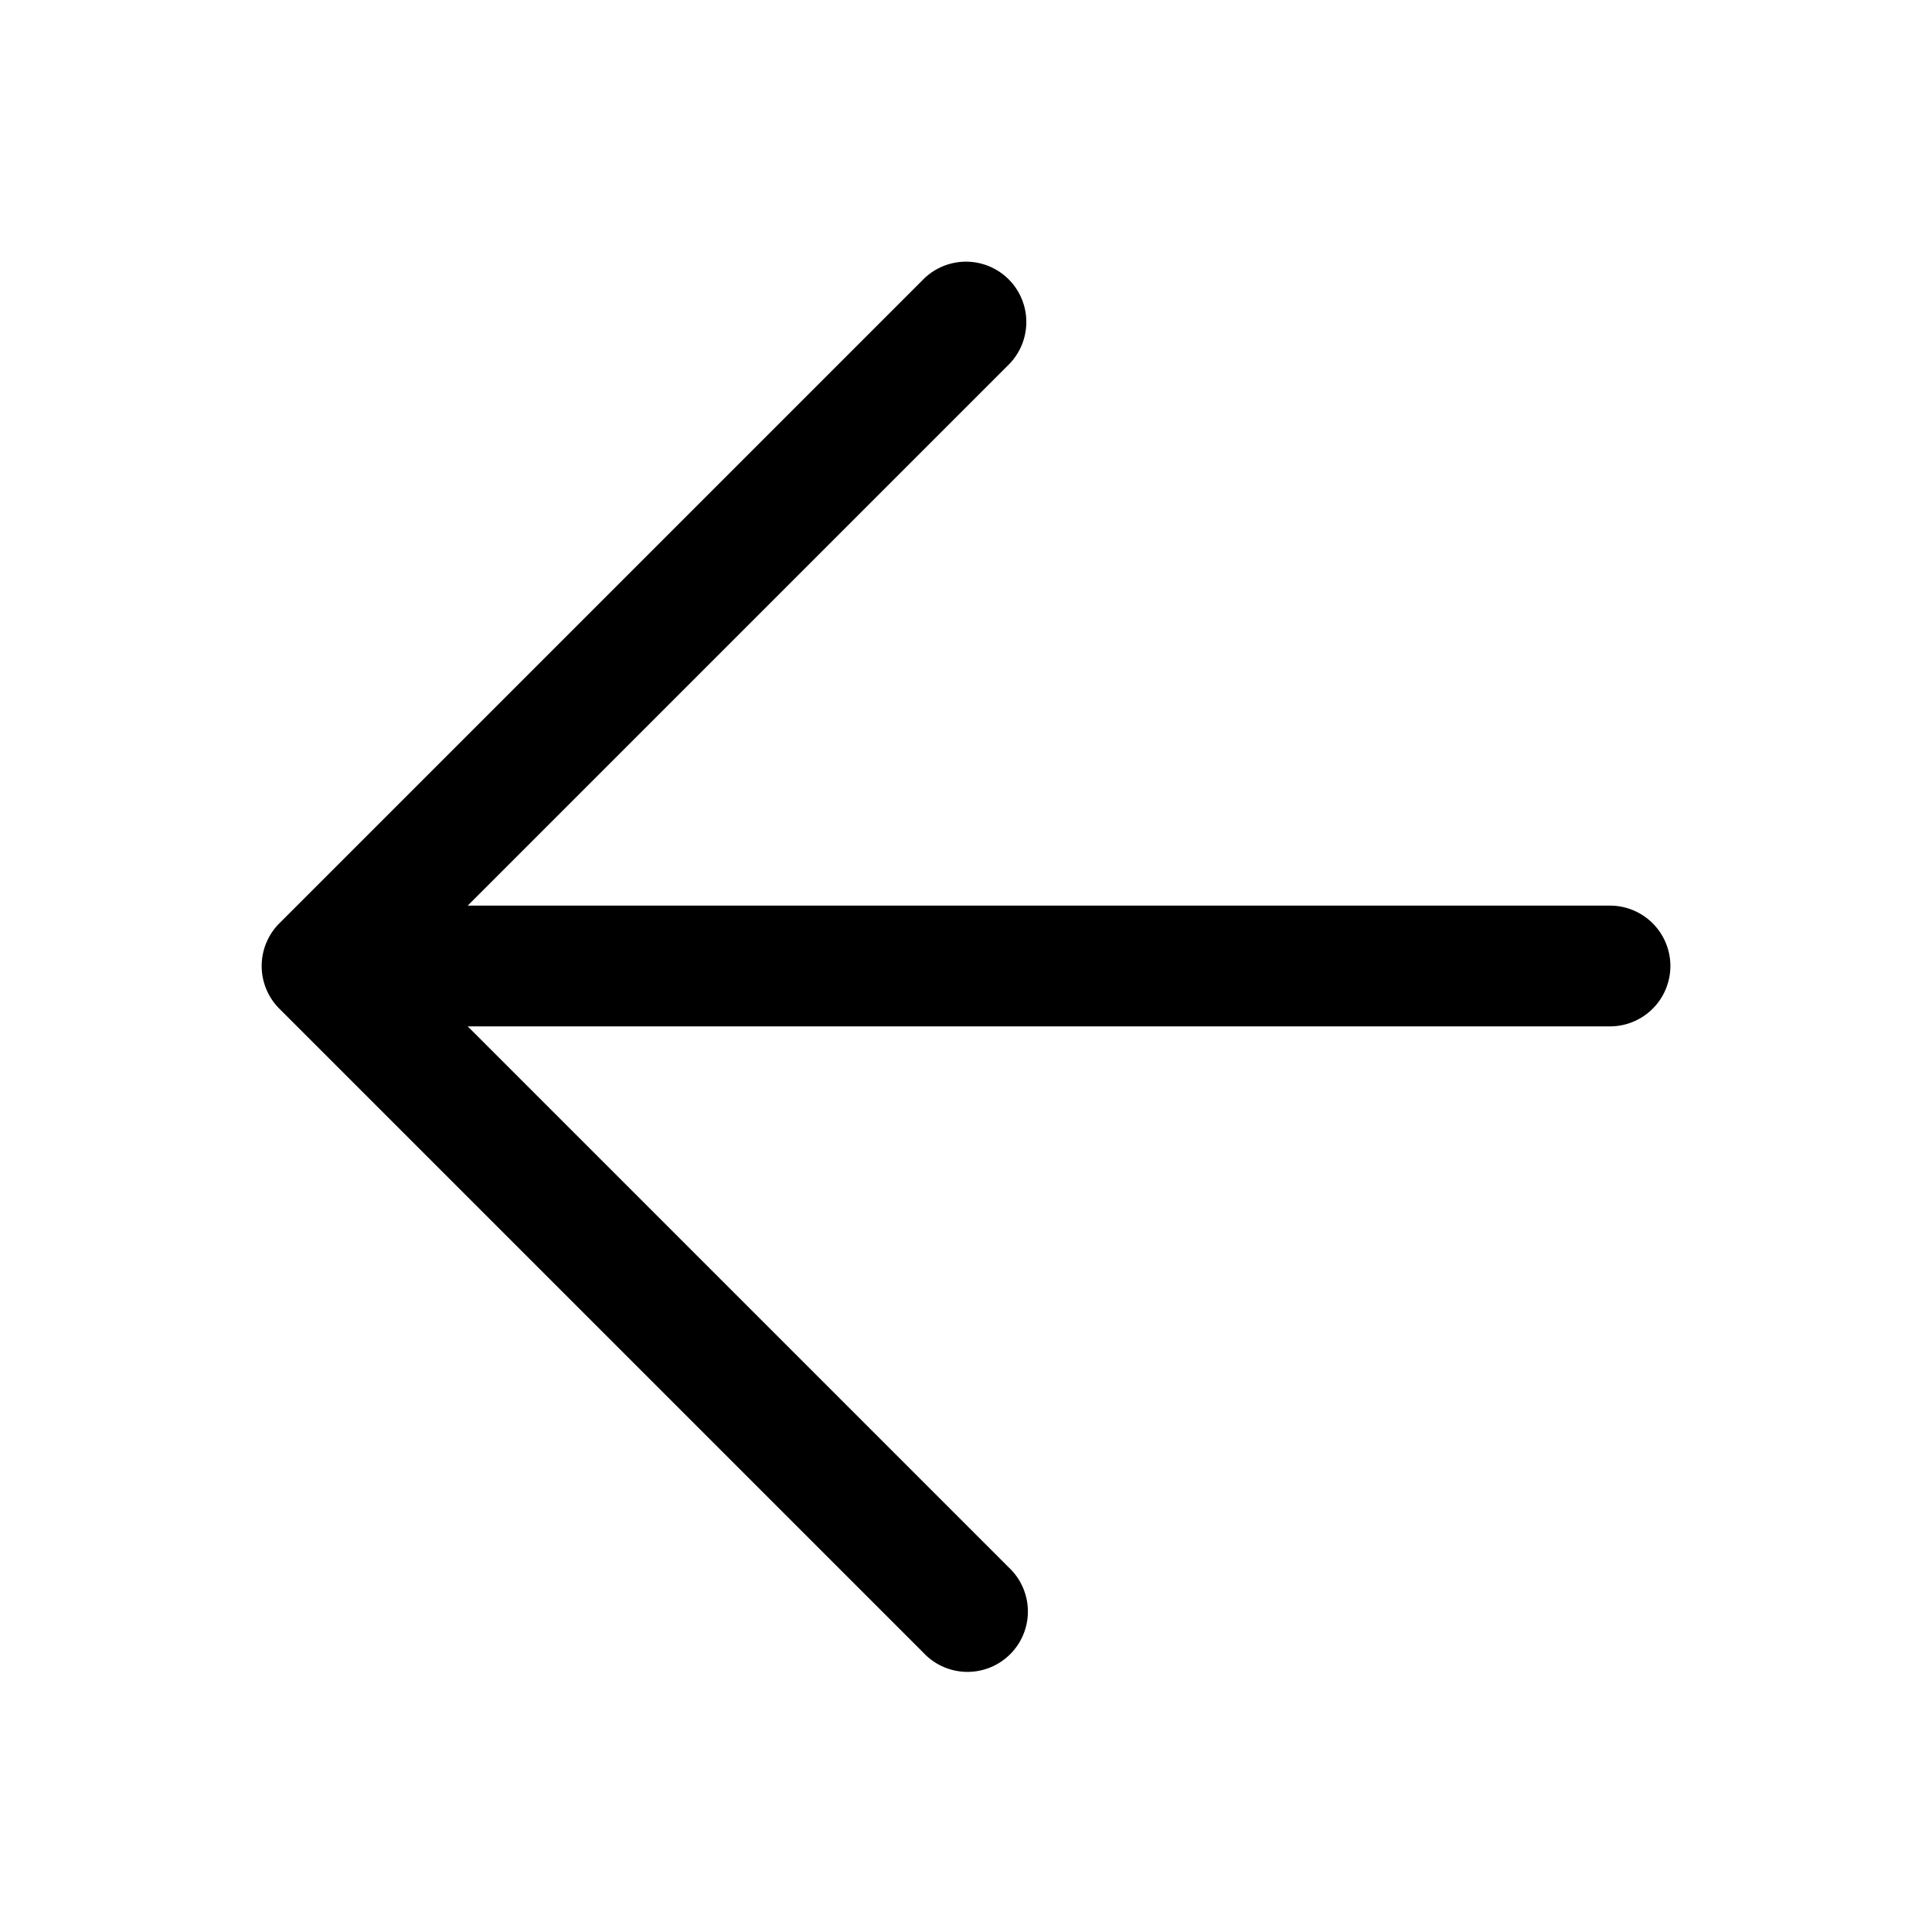 <svg xmlns="http://www.w3.org/2000/svg" width="24" height="24" fill="none" viewBox="0 0 24 24">
  <path fill="#000" d="M12.53 3.47a.75.75 0 0 1 0 1.06l-6.72 6.72H20a.75.75 0 0 1 0 1.5H5.81l6.72 6.72a.75.75 0 1 1-1.06 1.06l-8-8a.75.75 0 0 1 0-1.06l8-8a.75.75 0 0 1 1.06 0Z"/>
</svg>
